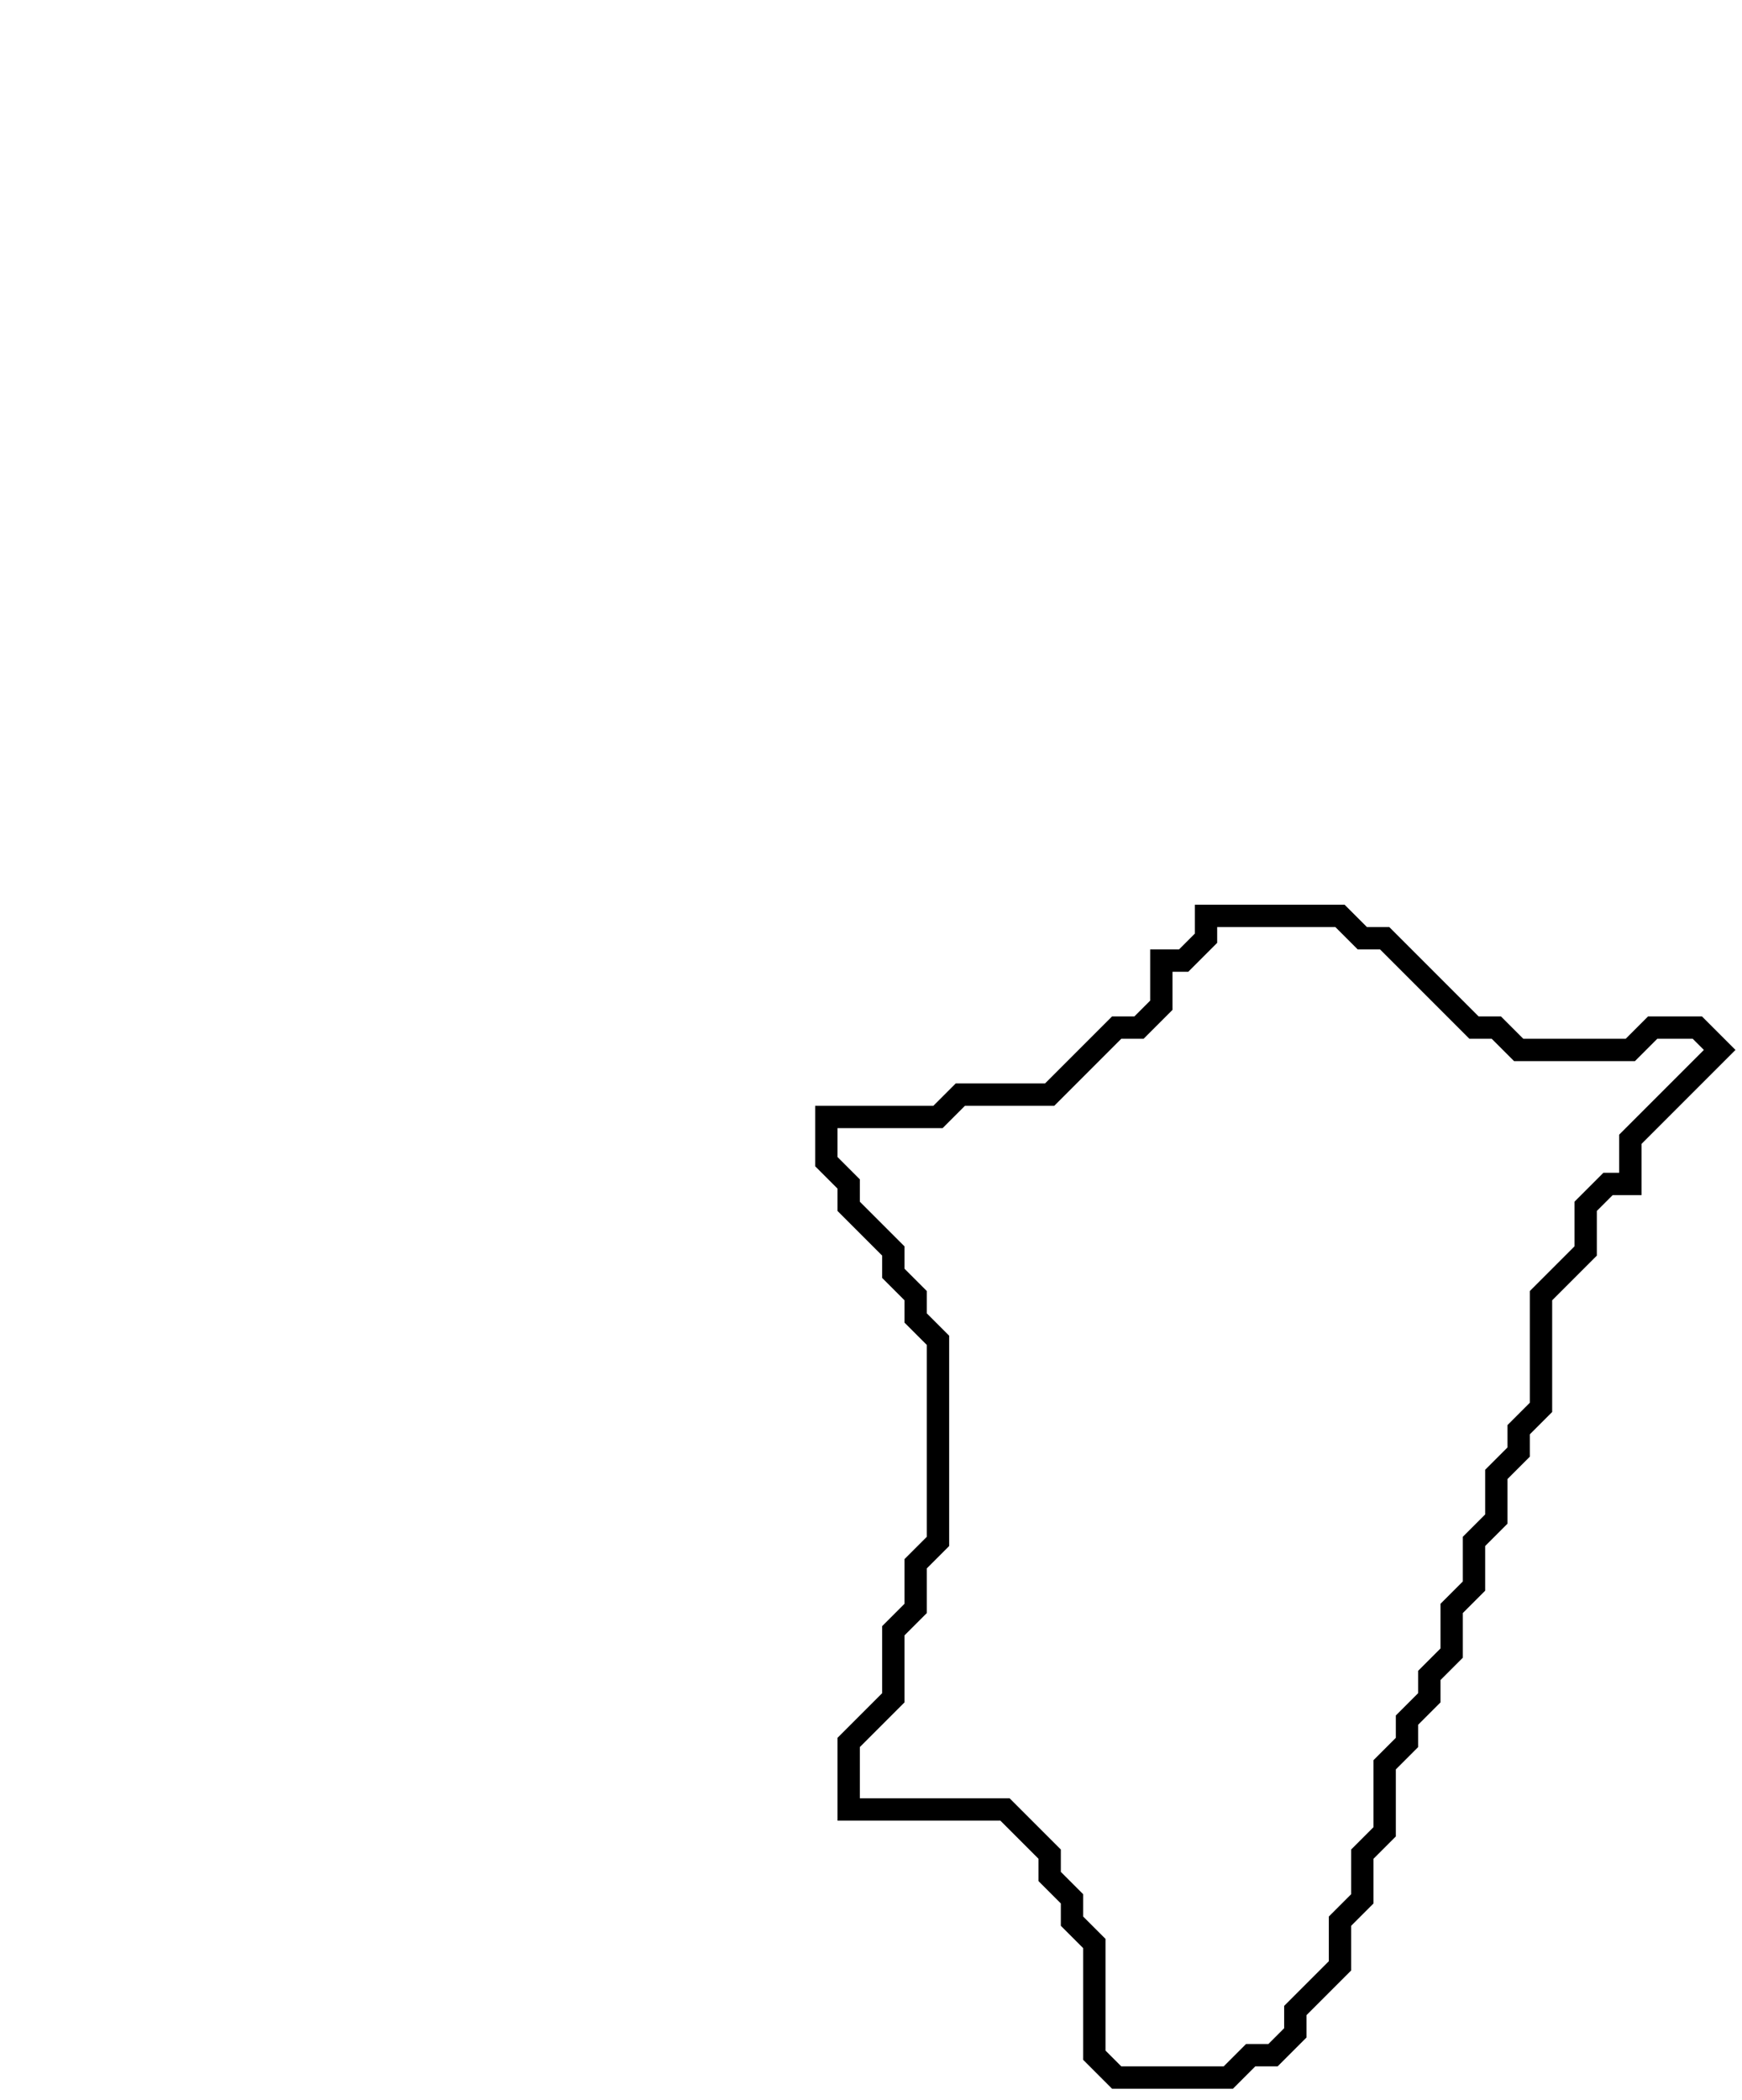 <svg xmlns="http://www.w3.org/2000/svg" width="78" height="94">
  <path d="M 54,41 L 54,42 L 53,43 L 52,43 L 52,45 L 51,46 L 50,46 L 47,49 L 43,49 L 42,50 L 37,50 L 37,52 L 38,53 L 38,54 L 40,56 L 40,57 L 41,58 L 41,59 L 42,60 L 42,69 L 41,70 L 41,72 L 40,73 L 40,76 L 38,78 L 38,81 L 45,81 L 47,83 L 47,84 L 48,85 L 48,86 L 49,87 L 49,92 L 50,93 L 55,93 L 56,92 L 57,92 L 58,91 L 58,90 L 60,88 L 60,86 L 61,85 L 61,83 L 62,82 L 62,79 L 63,78 L 63,77 L 64,76 L 64,75 L 65,74 L 65,72 L 66,71 L 66,69 L 67,68 L 67,66 L 68,65 L 68,64 L 69,63 L 69,58 L 71,56 L 71,54 L 72,53 L 73,53 L 73,51 L 77,47 L 76,46 L 74,46 L 73,47 L 68,47 L 67,46 L 66,46 L 62,42 L 61,42 L 60,41 Z" fill="none" stroke="black" stroke-width="1"/>
</svg>